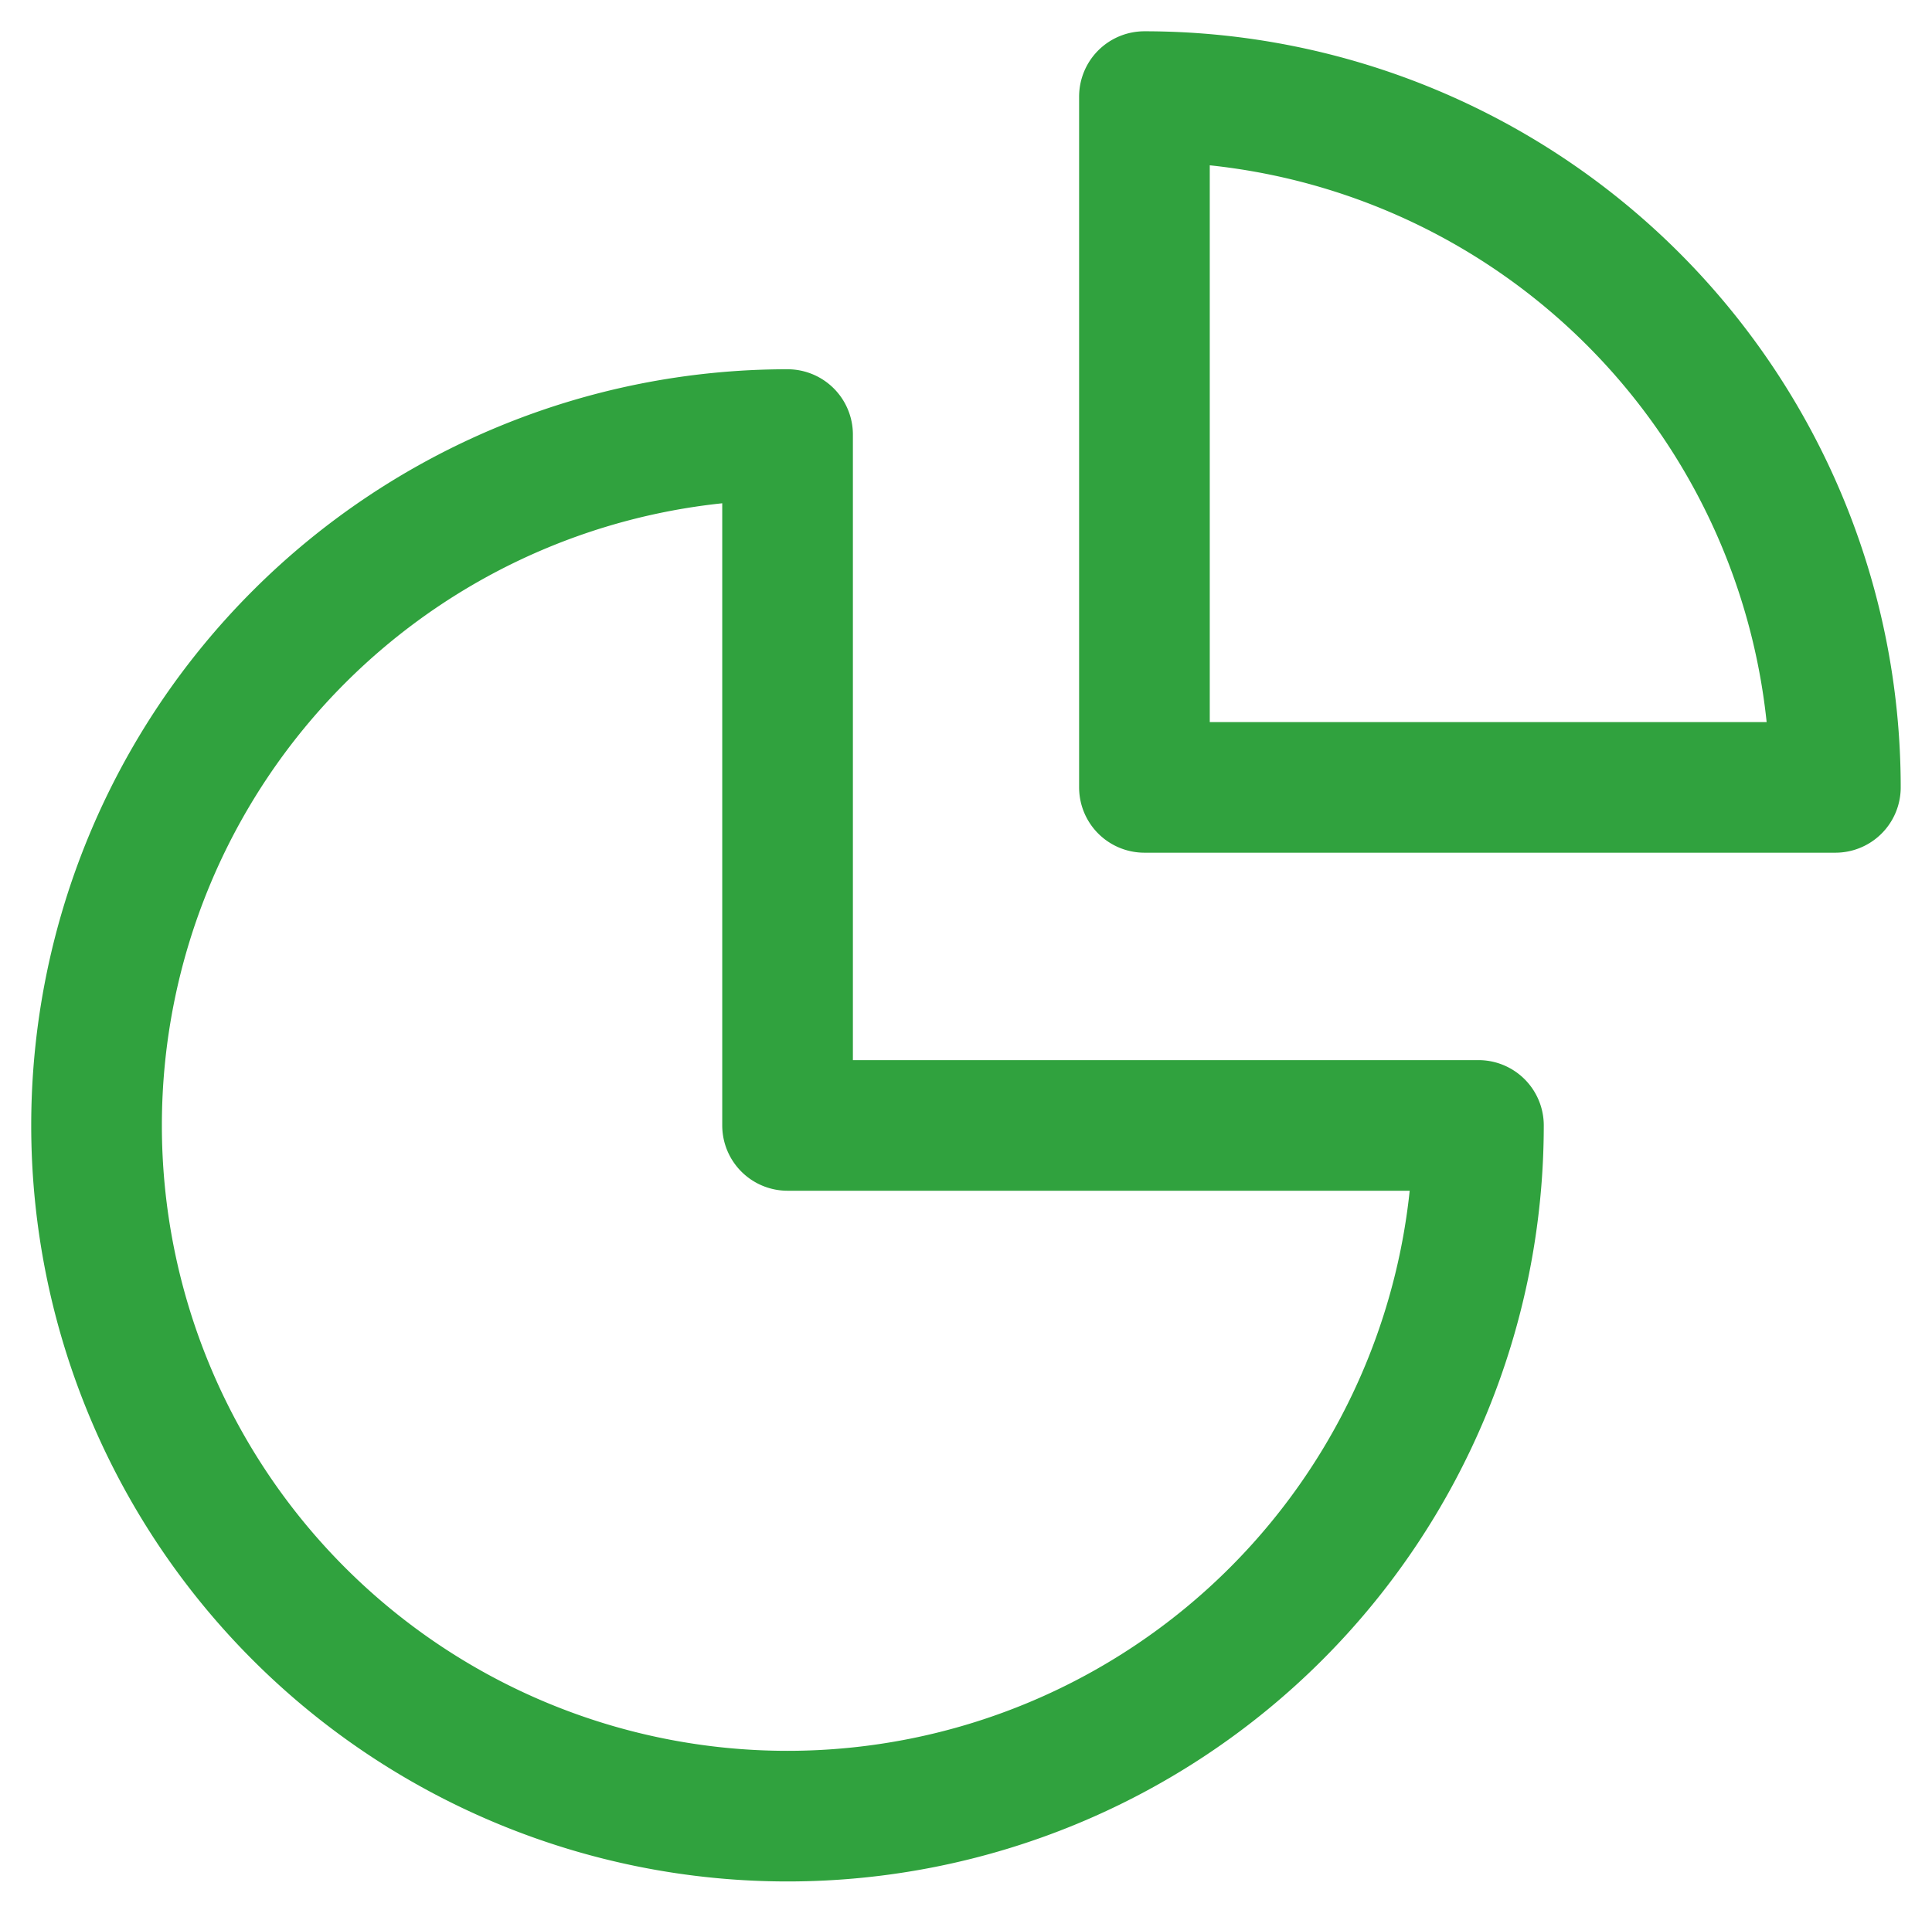 <svg xmlns="http://www.w3.org/2000/svg" xmlns:xlink="http://www.w3.org/1999/xlink" width="29.575" height="29.287" viewBox="0 0 29.575 29.287">
  <defs>
    <clipPath id="clip-path">
      <rect id="Retângulo_42" data-name="Retângulo 42" width="29.575" height="29.287" fill="none" stroke="#30a23e" stroke-width="2"/>
    </clipPath>
  </defs>
  <g id="Grupo_122" data-name="Grupo 122" transform="translate(0 0)">
    <g id="Grupo_121" data-name="Grupo 121" transform="translate(0 0)" clip-path="url(#clip-path)">
      <path id="Caminho_173" data-name="Caminho 173" d="M12.577,9h0A10.577,10.577,0,1,0,23.153,19.578H12.577Z" transform="translate(-0.521 -2.346)" fill="none" stroke="#30a23e" stroke-linecap="round" stroke-linejoin="round" stroke-width="2"/>
      <path id="Caminho_174" data-name="Caminho 174" d="M23.695,2V12.577H34.272A10.577,10.577,0,0,0,23.695,2Z" transform="translate(-6.176 -0.521)" fill="none" stroke="#30a23e" stroke-linecap="round" stroke-linejoin="round" stroke-width="2"/>
    </g>
  </g>
</svg>
